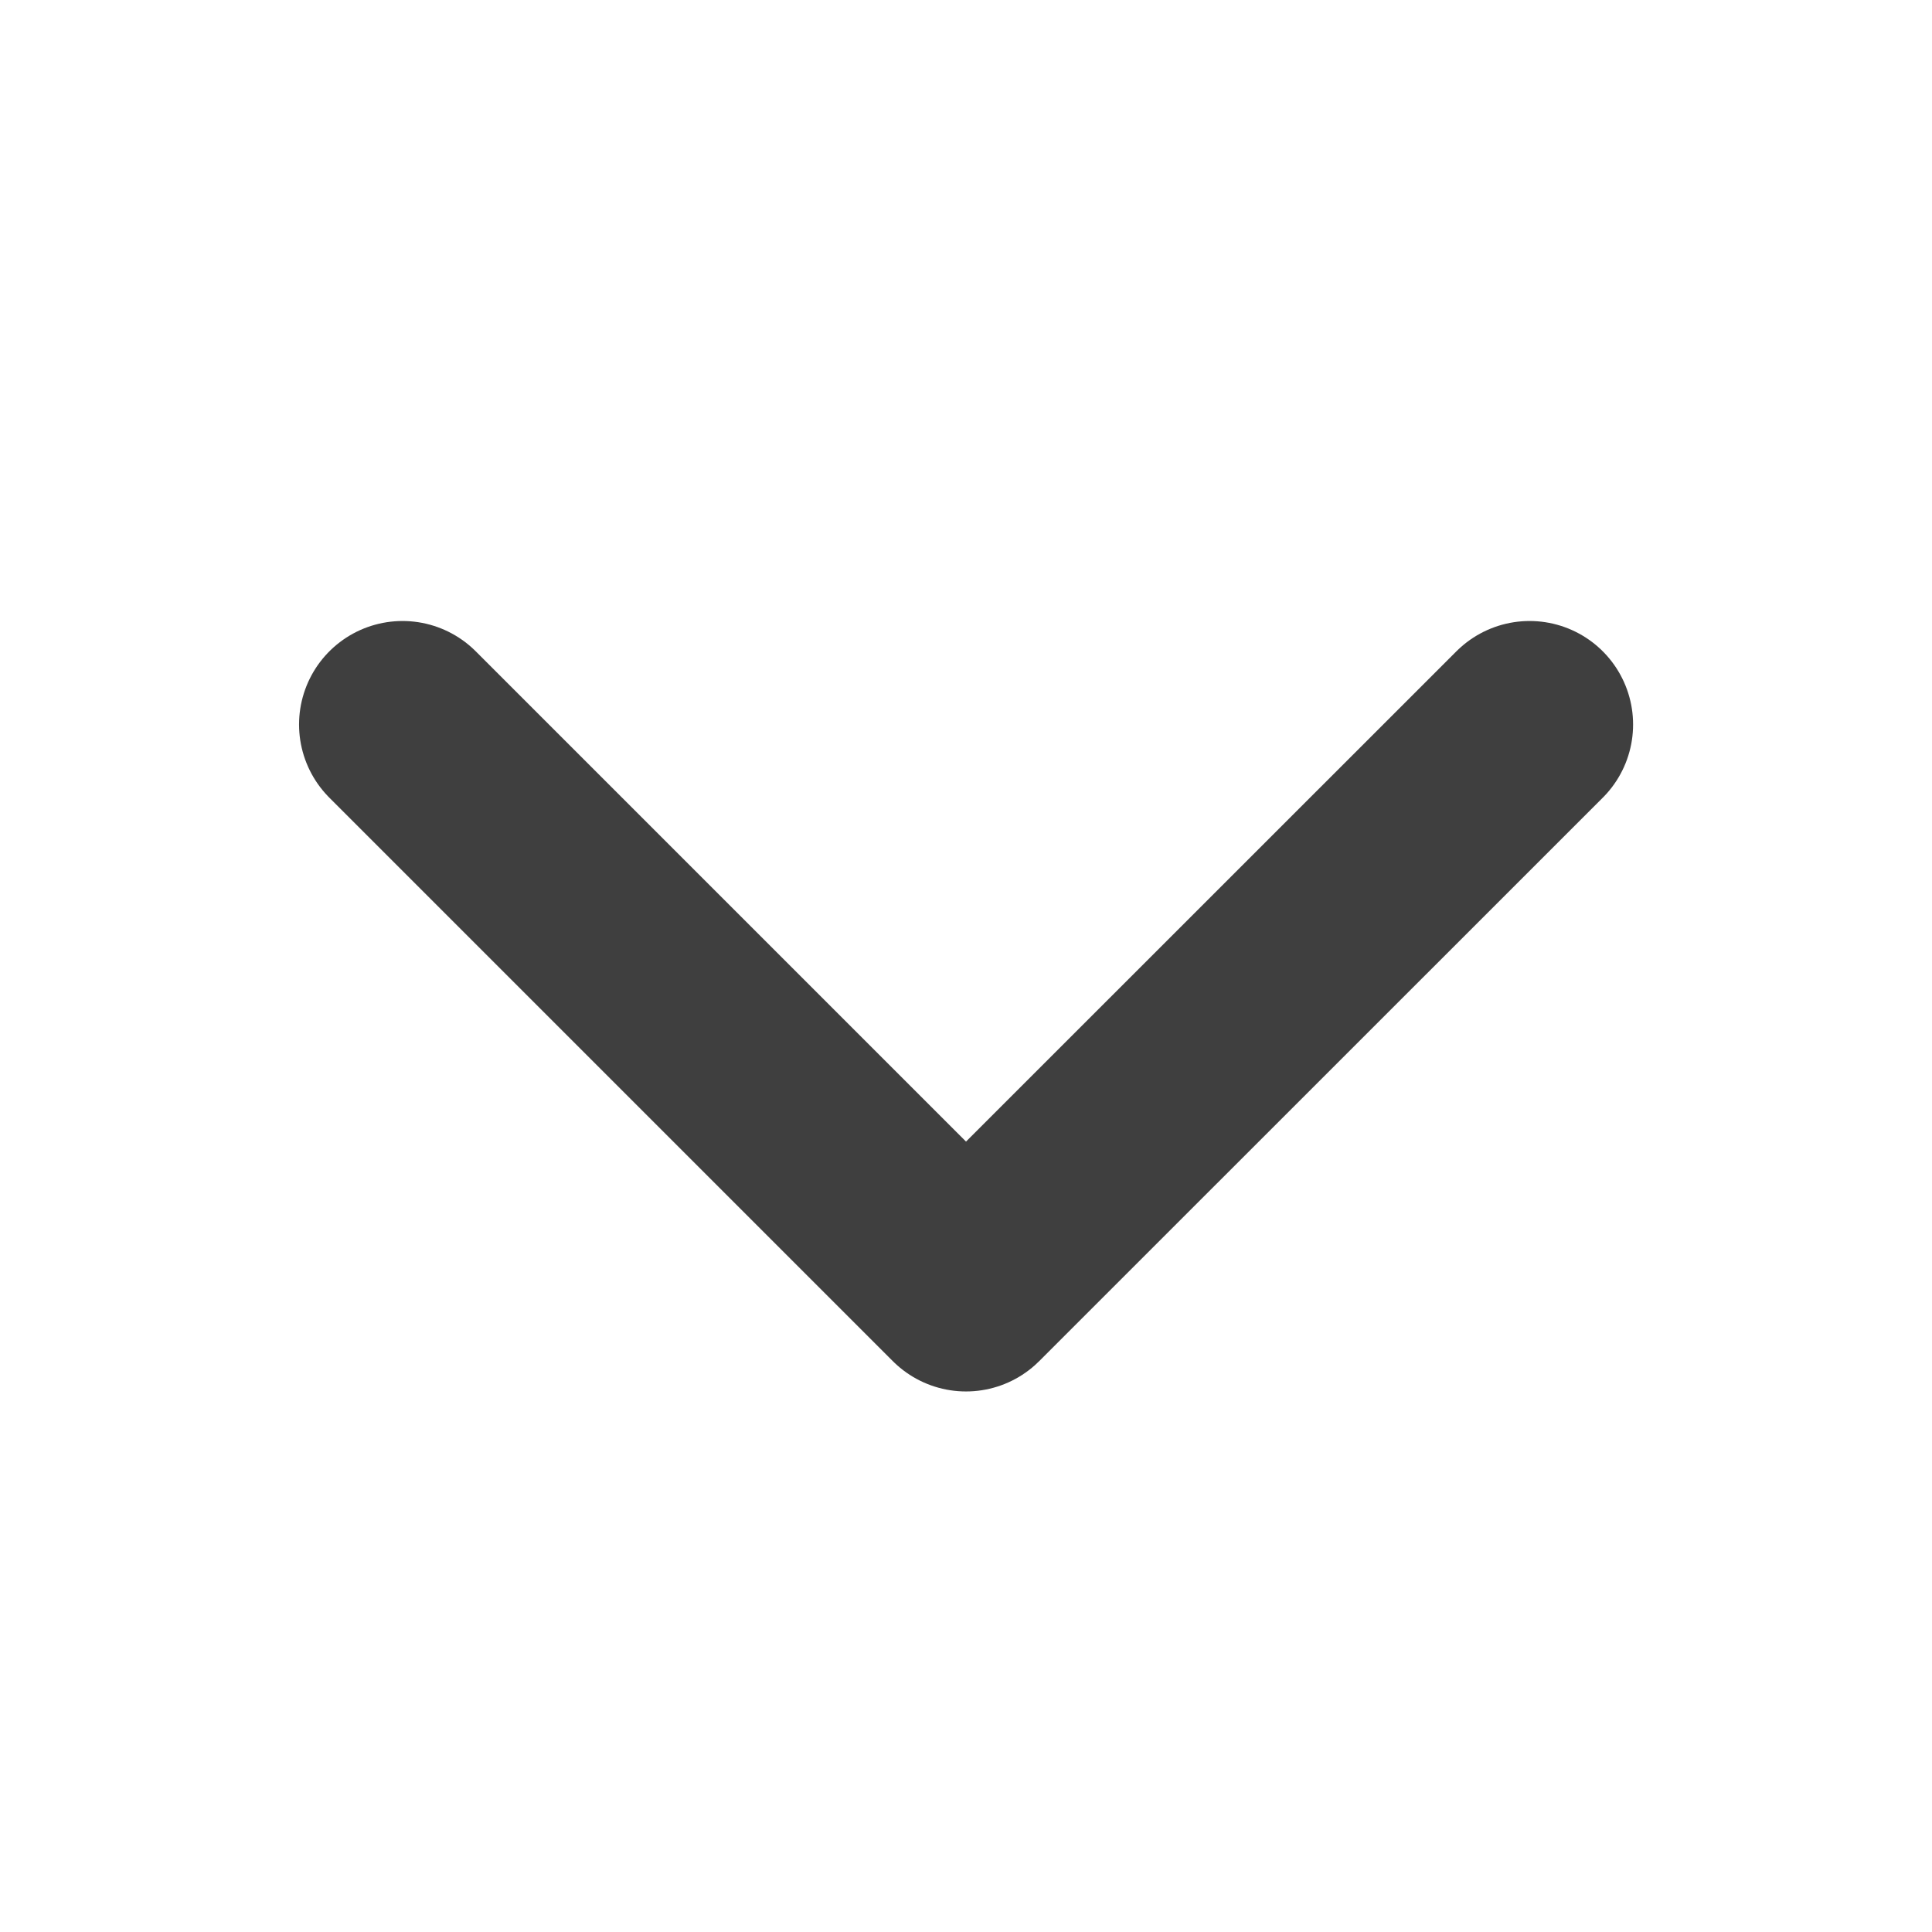 <svg width="14" height="14" viewBox="0 0 14 14" fill="none" xmlns="http://www.w3.org/2000/svg">
<g id="Frame">
<path id="name" d="M11.084 5.25L7 9.333L2.917 5.25" stroke="#101010" stroke-opacity="0.8" stroke-width="1.5" stroke-linecap="round" stroke-linejoin="round"/>
</g>
</svg>
